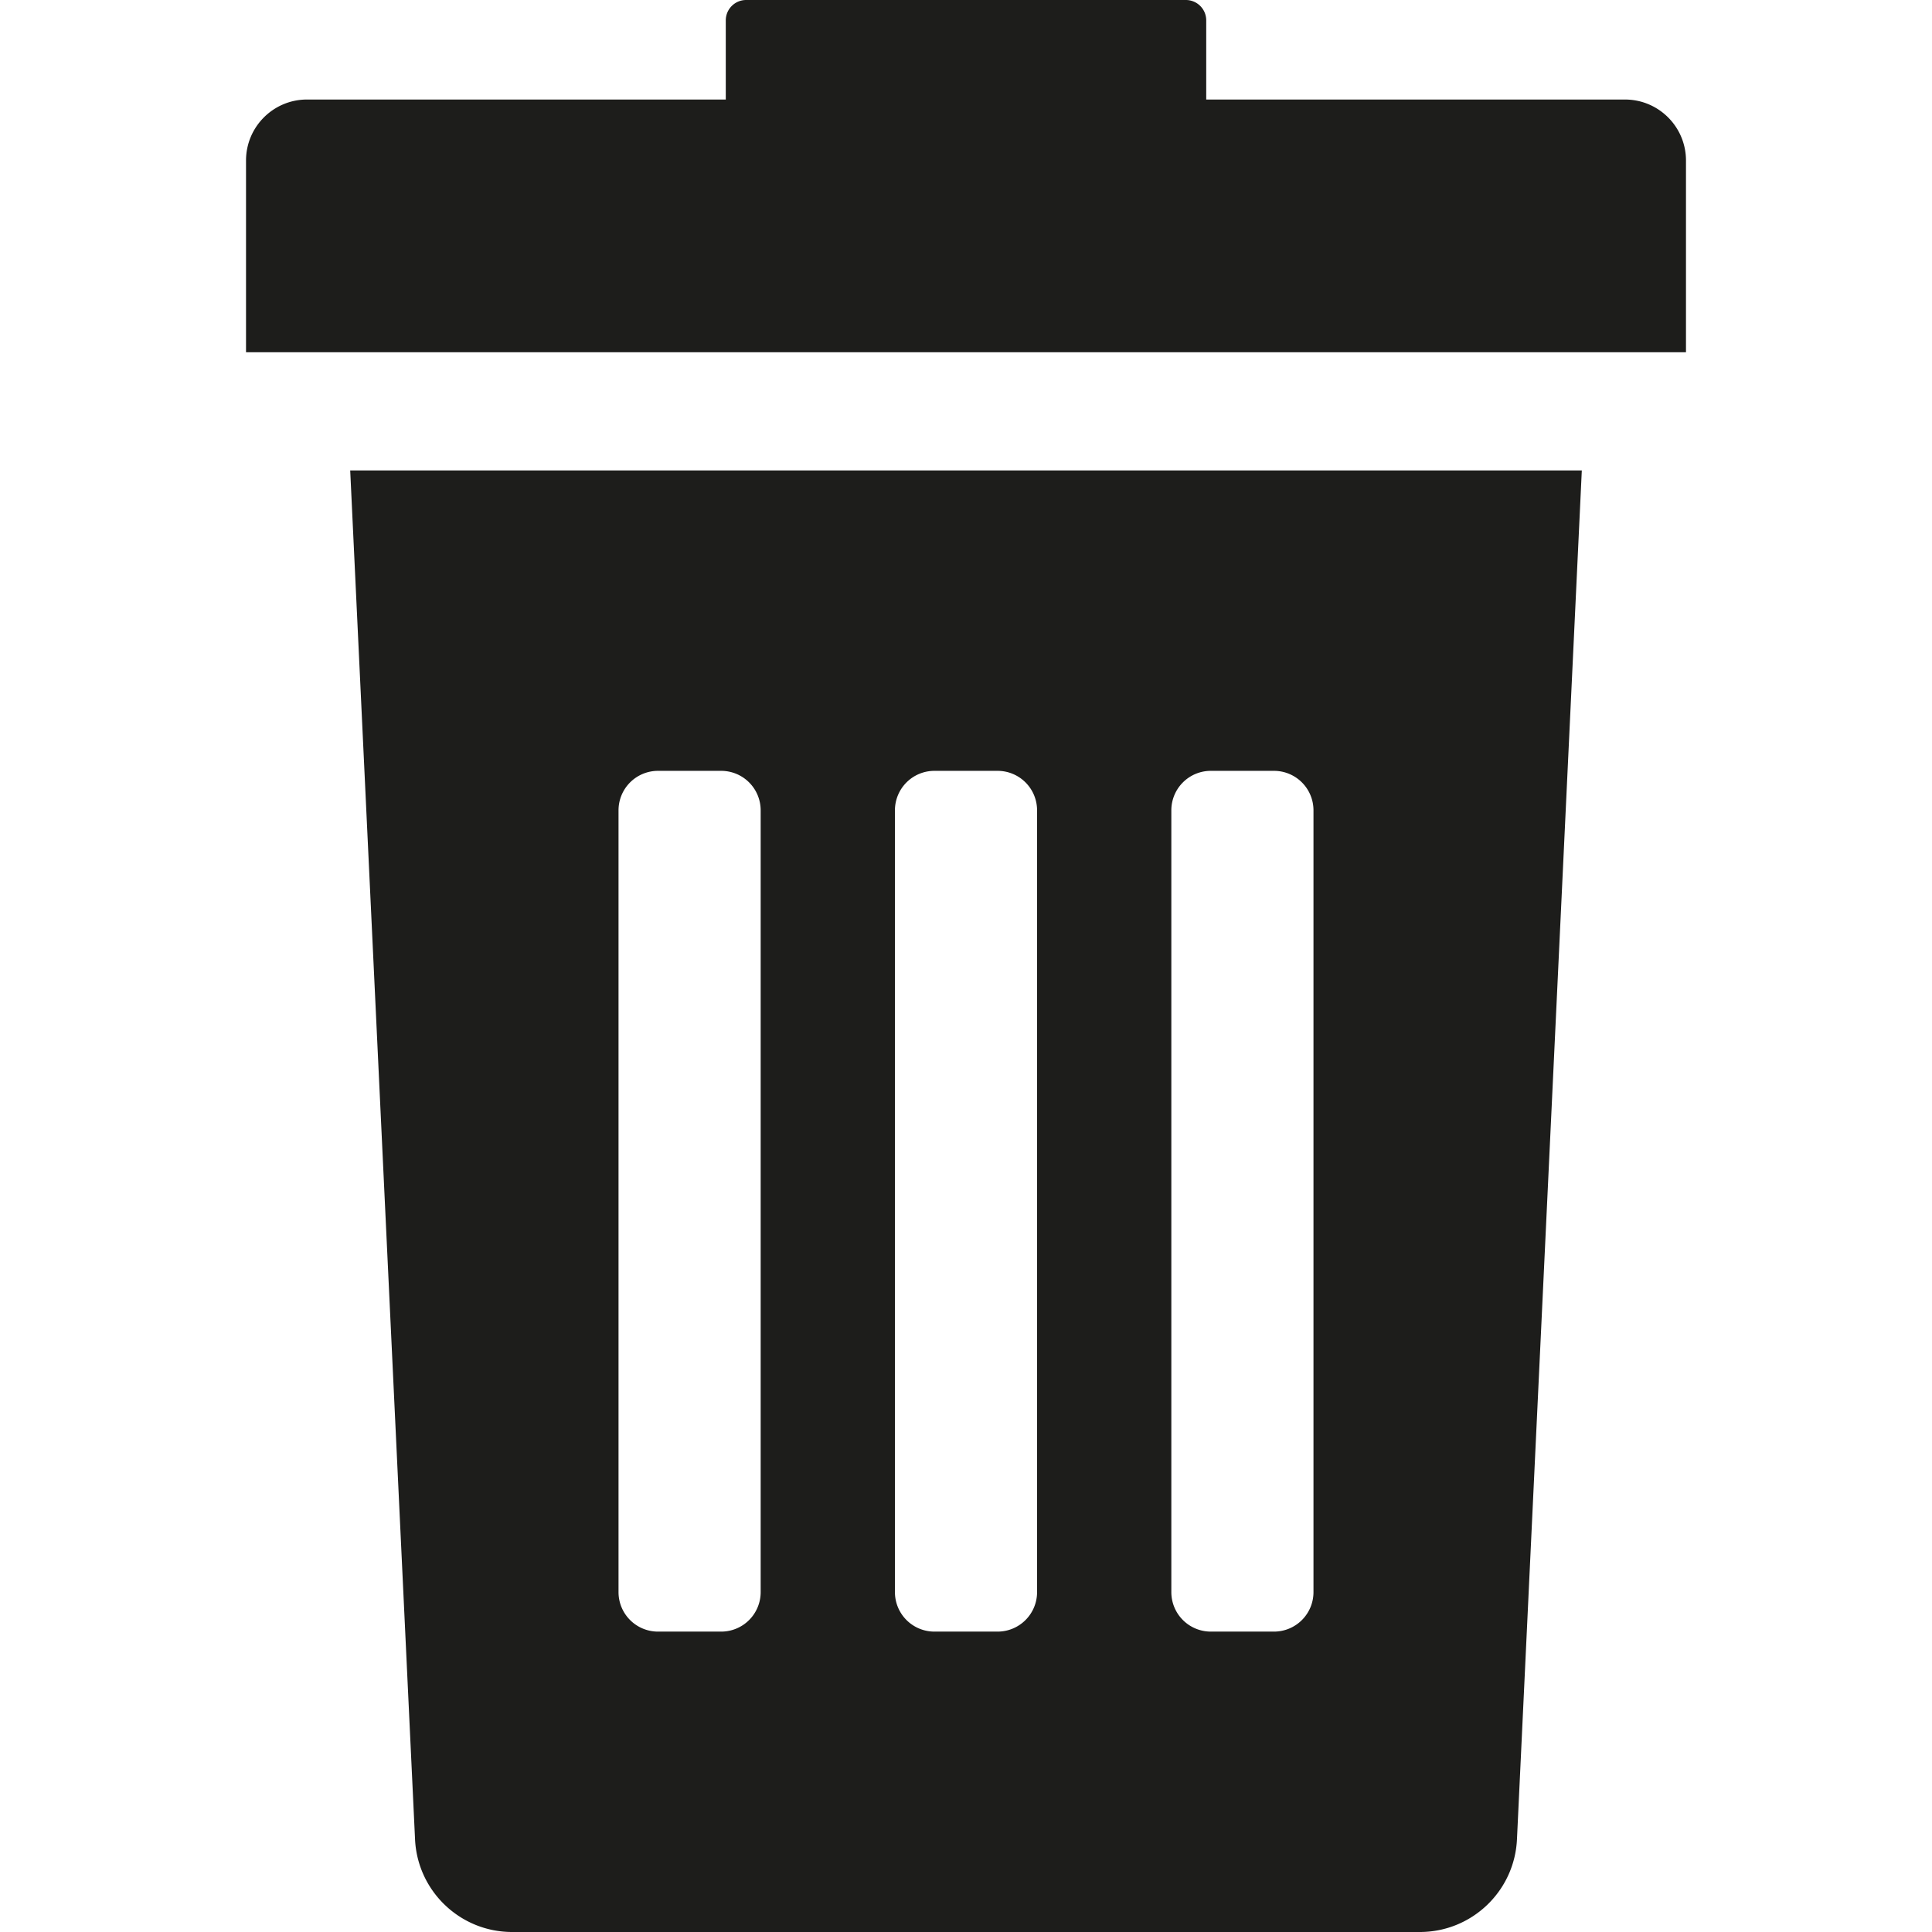<svg viewBox="0 0 408.483 408.483" xmlns="http://www.w3.org/2000/svg" fill="#1d1d1b" width="20" height="20"><path d="M87.748 388.784c.461 11.01 9.521 19.699 20.539 19.699h191.911c11.018 0 20.078-8.689 20.539-19.699l13.705-289.316H74.043zm159.907-217.455a8.35 8.35 0 018.35-8.349h13.355a8.351 8.351 0 018.35 8.349v165.293a8.35 8.35 0 01-8.35 8.349h-13.355a8.35 8.35 0 01-8.35-8.349zm-58.439 0a8.35 8.35 0 018.349-8.349h13.355a8.35 8.35 0 018.349 8.349v165.293a8.348 8.348 0 01-8.349 8.349h-13.355a8.348 8.348 0 01-8.349-8.349zm-58.441 0a8.35 8.35 0 018.349-8.349h13.356a8.35 8.35 0 018.349 8.349v165.293a8.349 8.349 0 01-8.349 8.349h-13.356a8.348 8.348 0 01-8.349-8.349zM343.567 21.043h-88.535V4.305A4.305 4.305 0 00250.727 0h-92.971a4.305 4.305 0 00-4.304 4.305v16.737H64.916c-7.125 0-12.9 5.776-12.9 12.901V74.47h304.451V33.944c0-7.125-5.775-12.901-12.9-12.901z"/></svg>